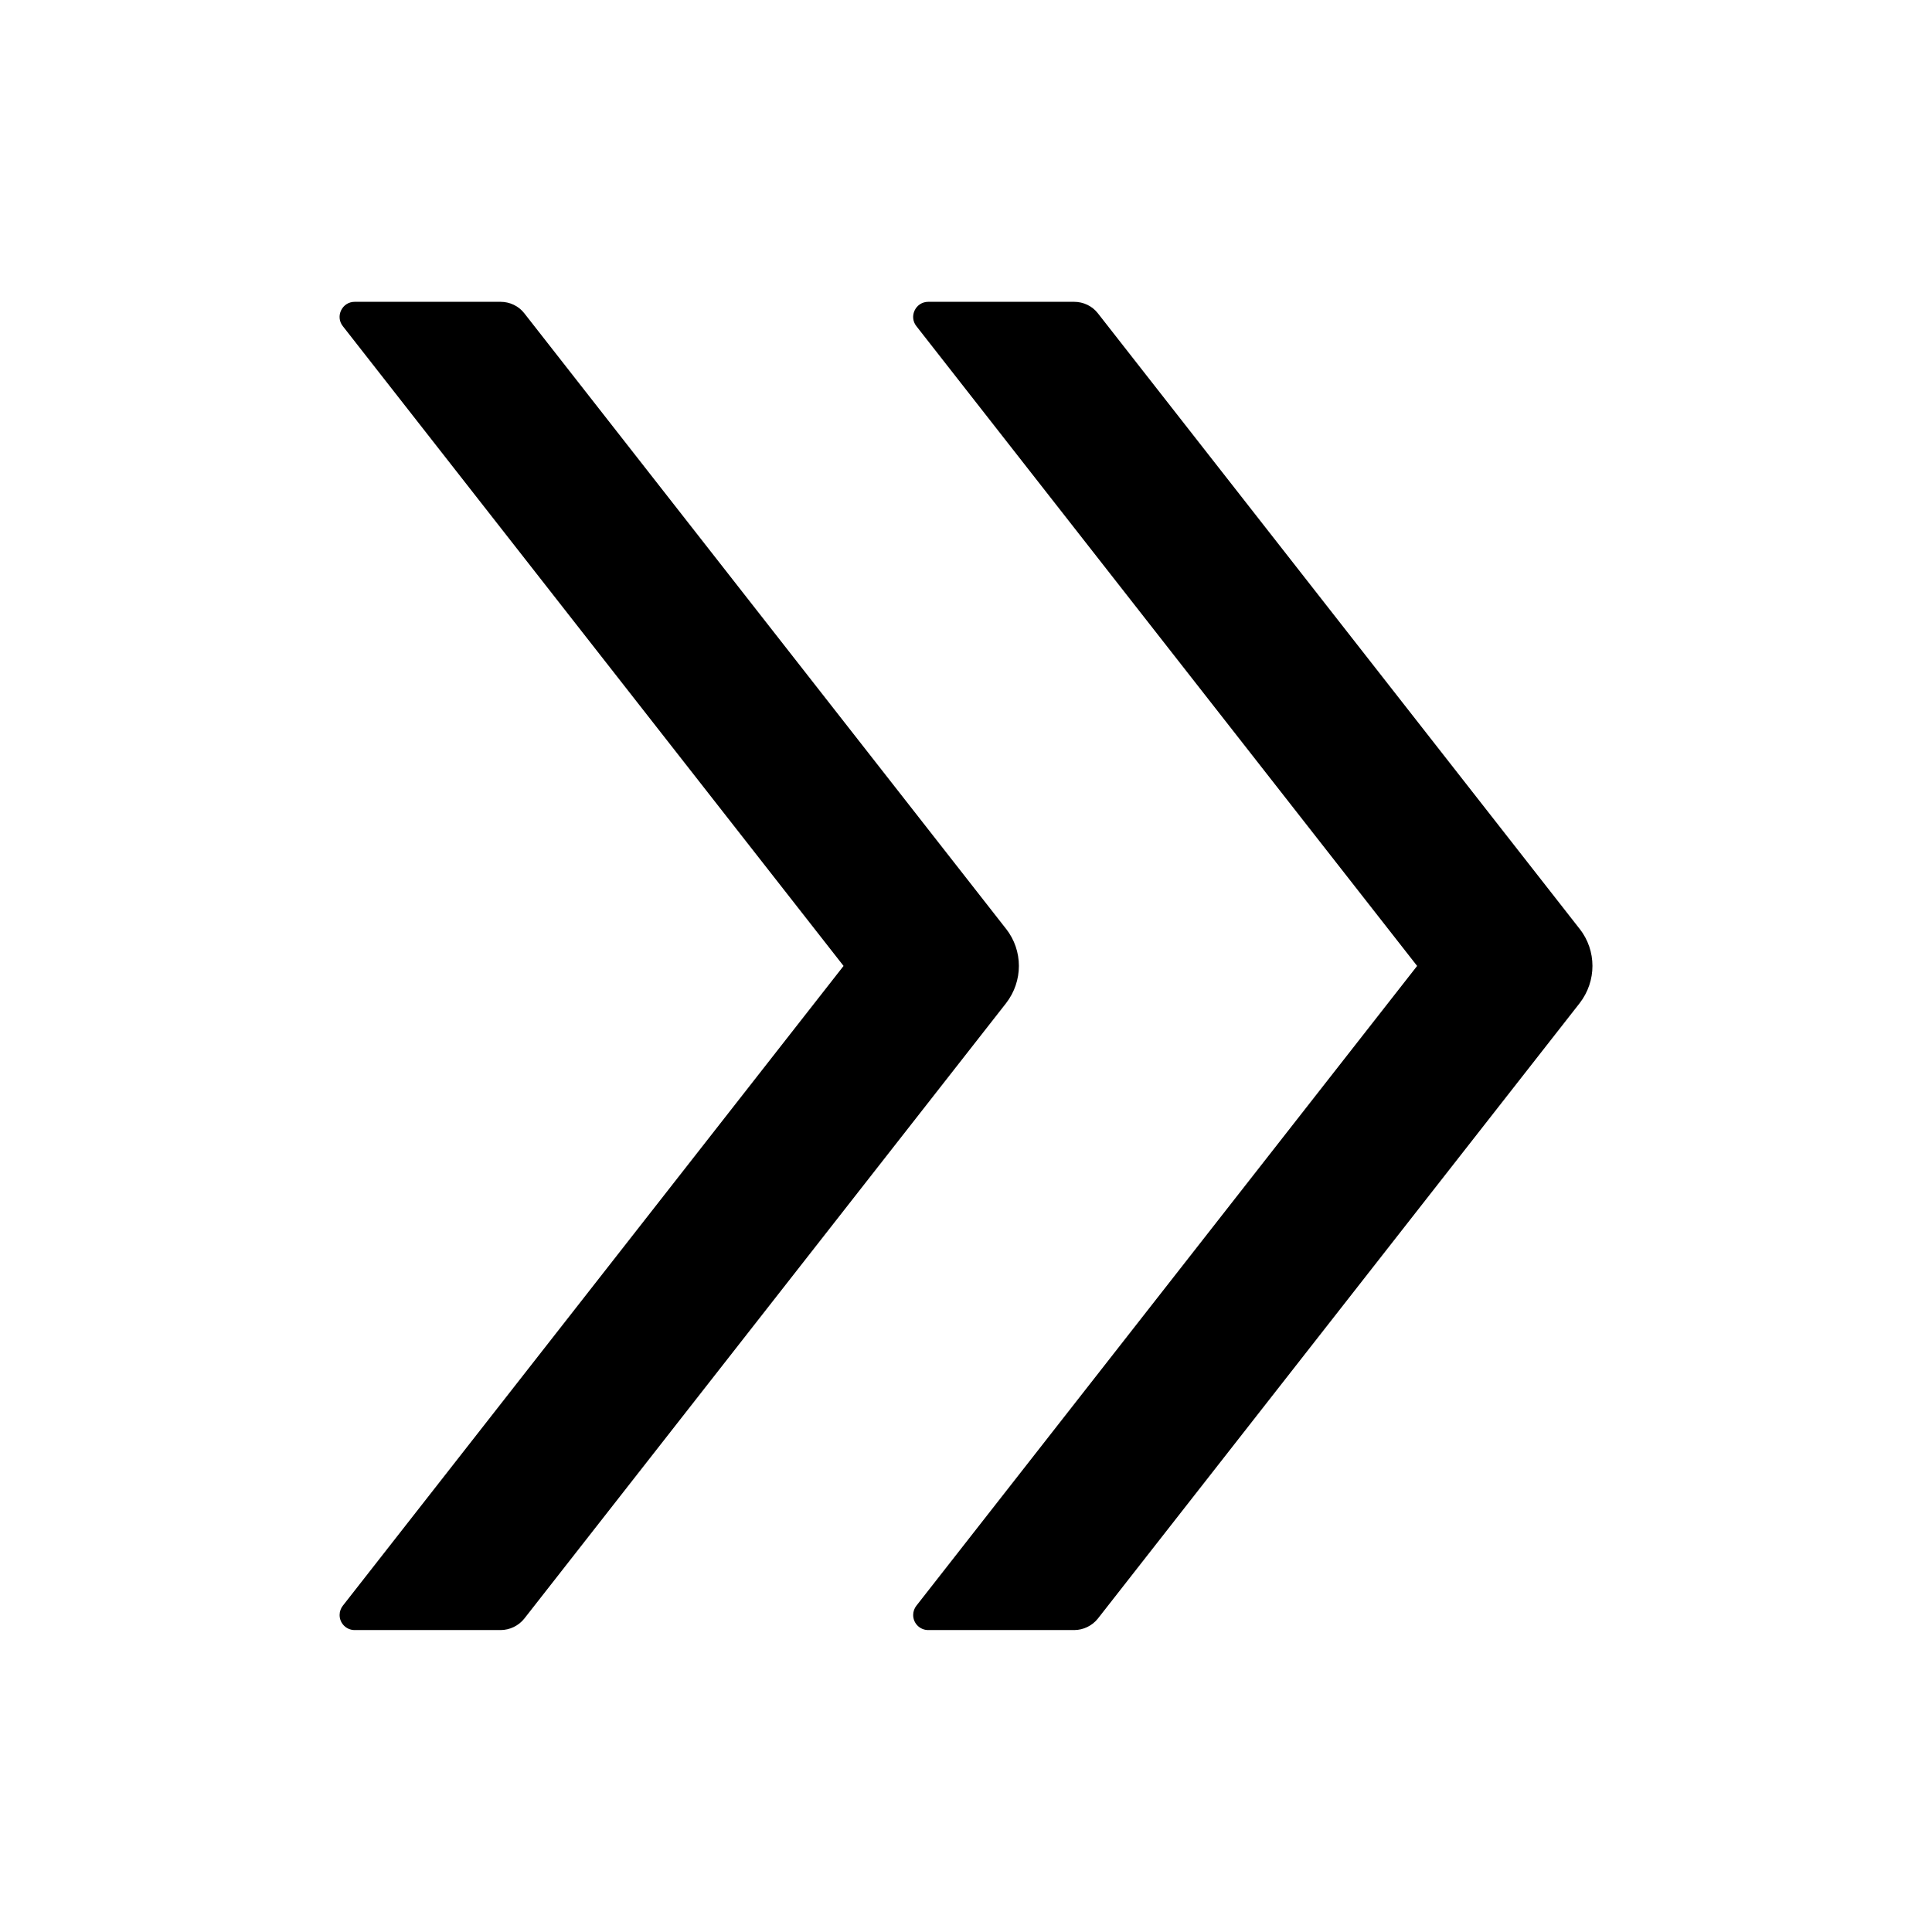 <svg version="1.1" xmlns="http://www.w3.org/2000/svg" width="32" height="32" viewBox="0 0 32 32">
<path fill="currentColor" d="M16.663 15.384l-7.978-10.194c-0.094-0.122-0.241-0.191-0.394-0.191h-2.416c-0.209 0-0.325 0.241-0.197 0.403l8.294 10.597-8.294 10.597c-0.033 0.042-0.053 0.096-0.053 0.154 0 0.138 0.112 0.249 0.249 0.249 0 0 0 0 0.001 0h2.416c0.153 0 0.3-0.072 0.394-0.191l7.978-10.191c0.284-0.366 0.284-0.872 0-1.234zM26.163 15.384l-7.978-10.194c-0.094-0.122-0.241-0.191-0.394-0.191h-2.416c-0.209 0-0.325 0.241-0.197 0.403l8.294 10.597-8.294 10.597c-0.033 0.042-0.053 0.096-0.053 0.154 0 0.138 0.112 0.249 0.249 0.249 0 0 0 0 0.001 0h2.416c0.153 0 0.3-0.072 0.394-0.191l7.978-10.191c0.284-0.366 0.284-0.872 0-1.234z"/>
</svg>

